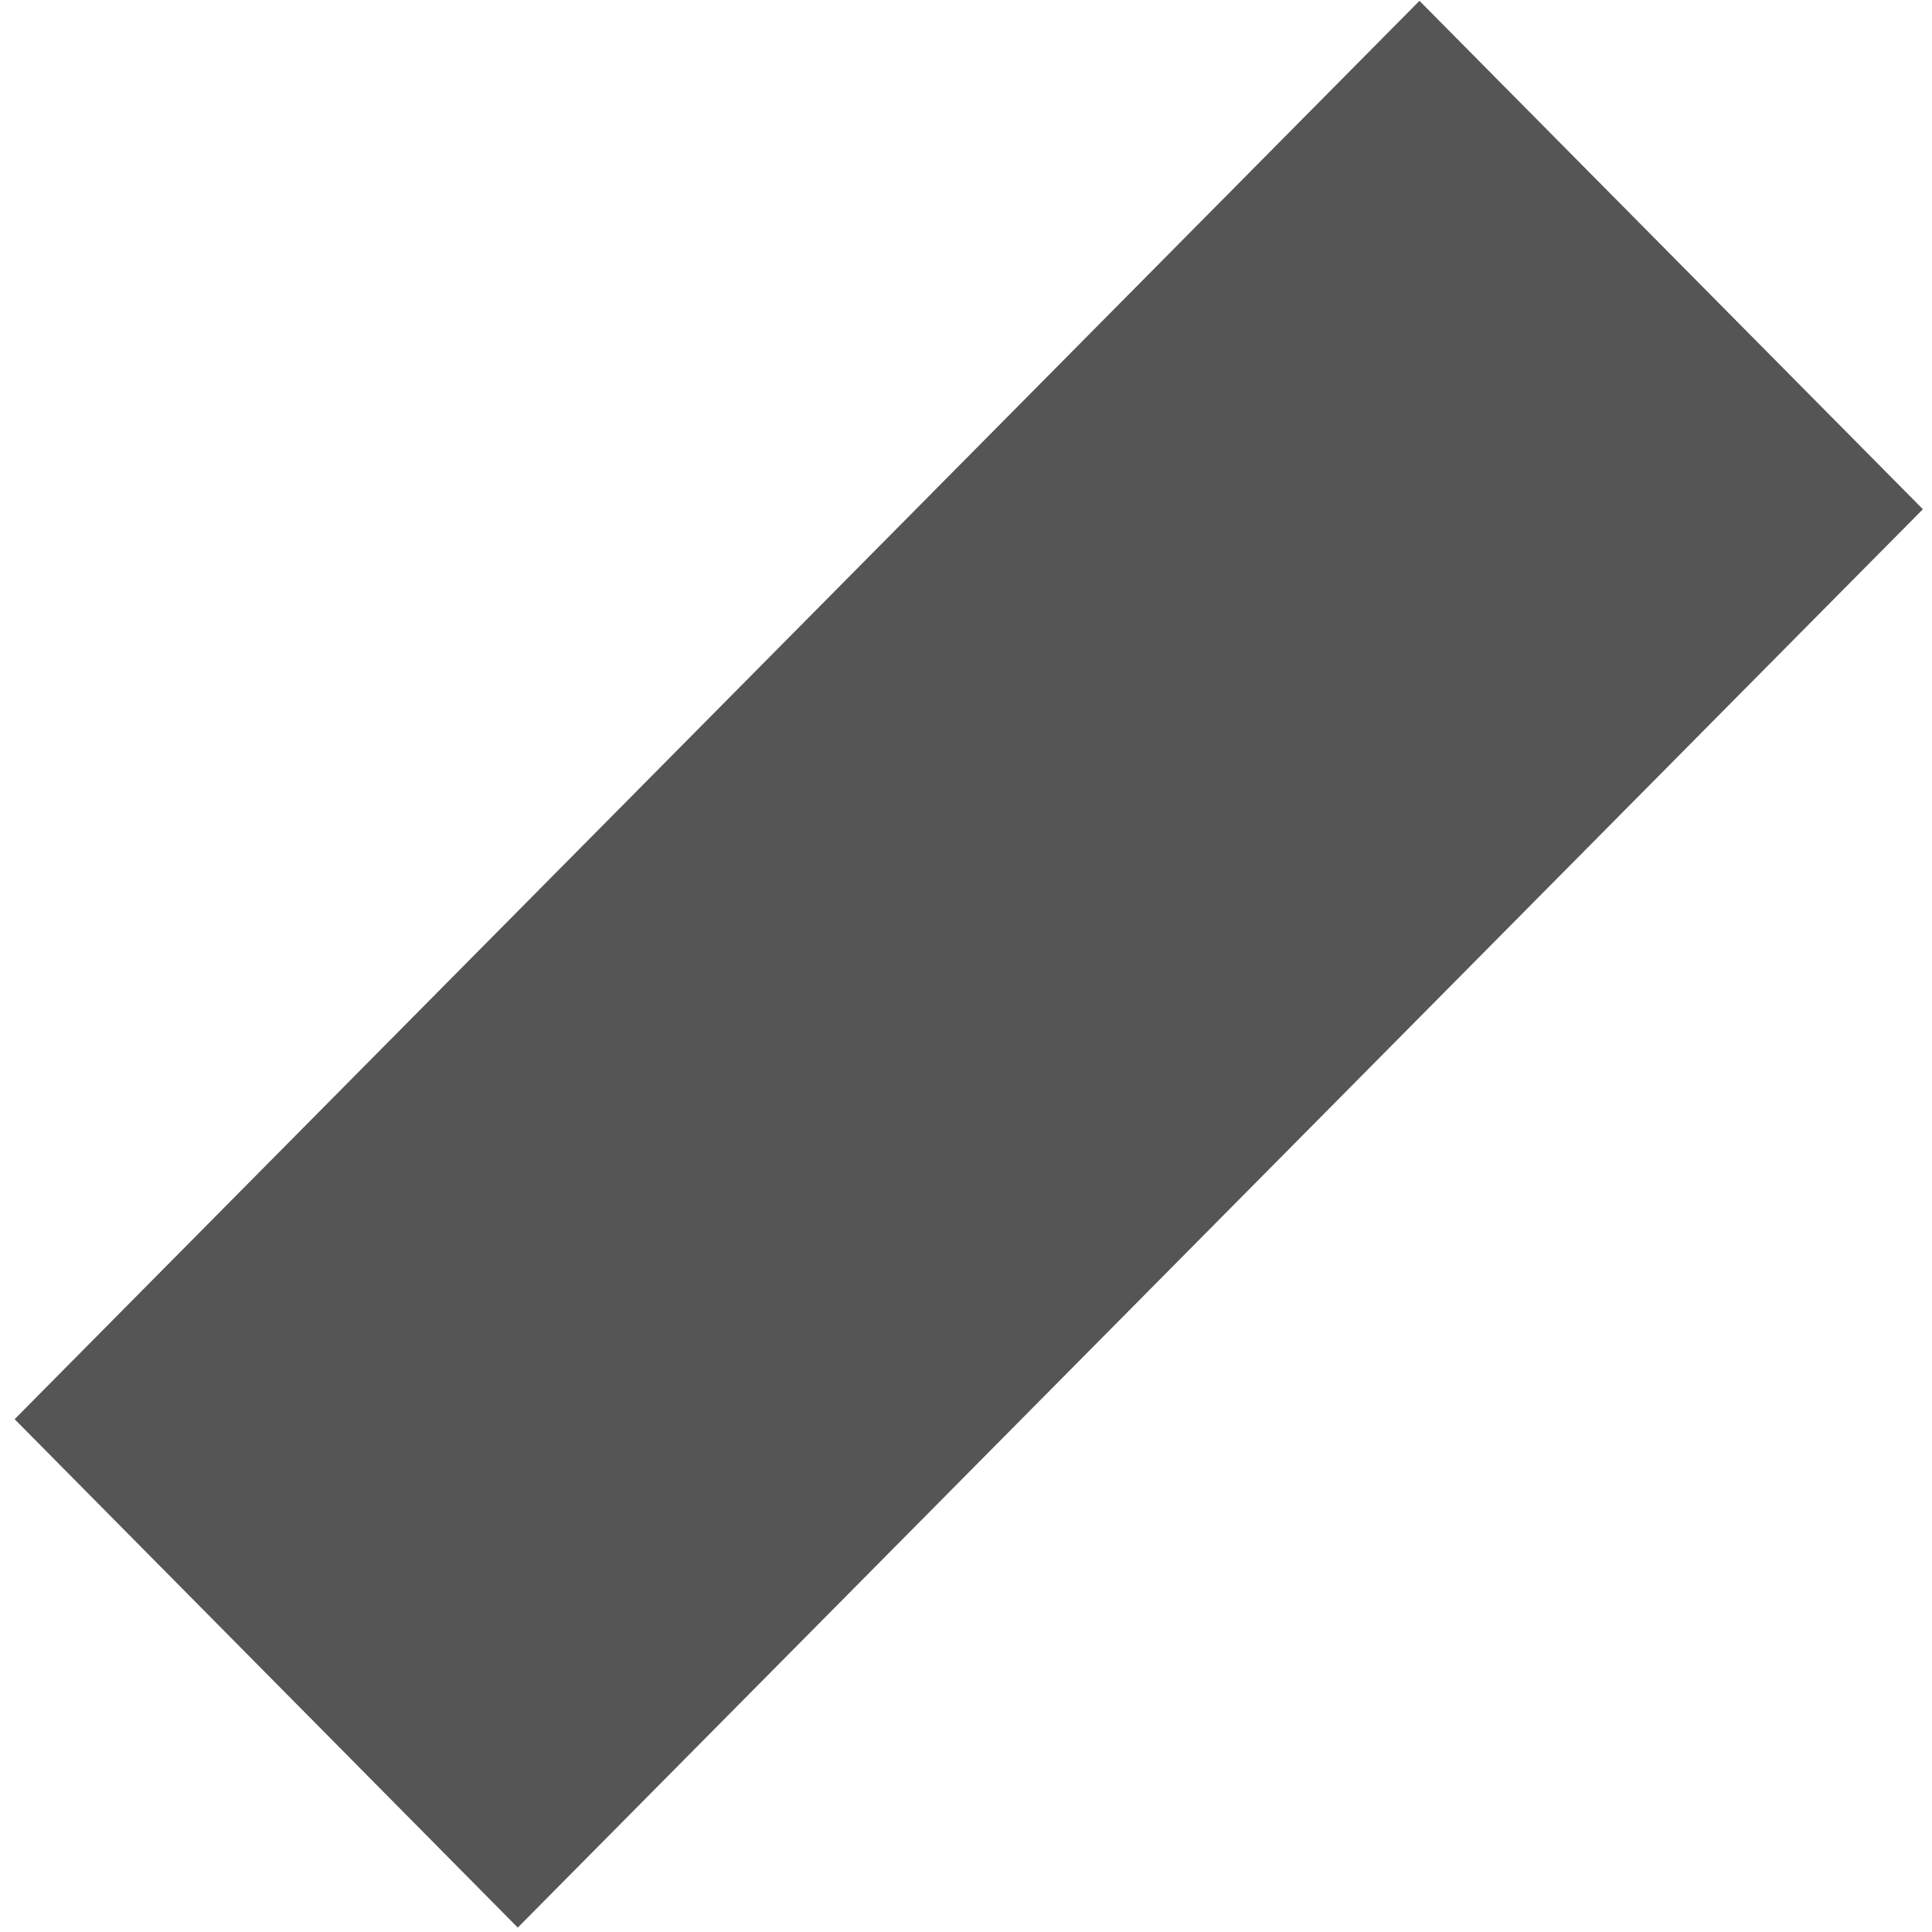 ﻿<?xml version="1.0" encoding="utf-8"?>
<svg version="1.1" xmlns:xlink="http://www.w3.org/1999/xlink" width="7px" height="7px" xmlns="http://www.w3.org/2000/svg">
  <g transform="matrix(1 0 0 1 -159 -517 )">
    <path d="M 5.143 0.003  L 6.967 1.845  L 1.876 6.984  L 0.053 5.142  L 5.143 0.003  Z " fill-rule="nonzero" fill="#555555" stroke="none" transform="matrix(1 0 0 1 159 517 )" />
  </g>
</svg>